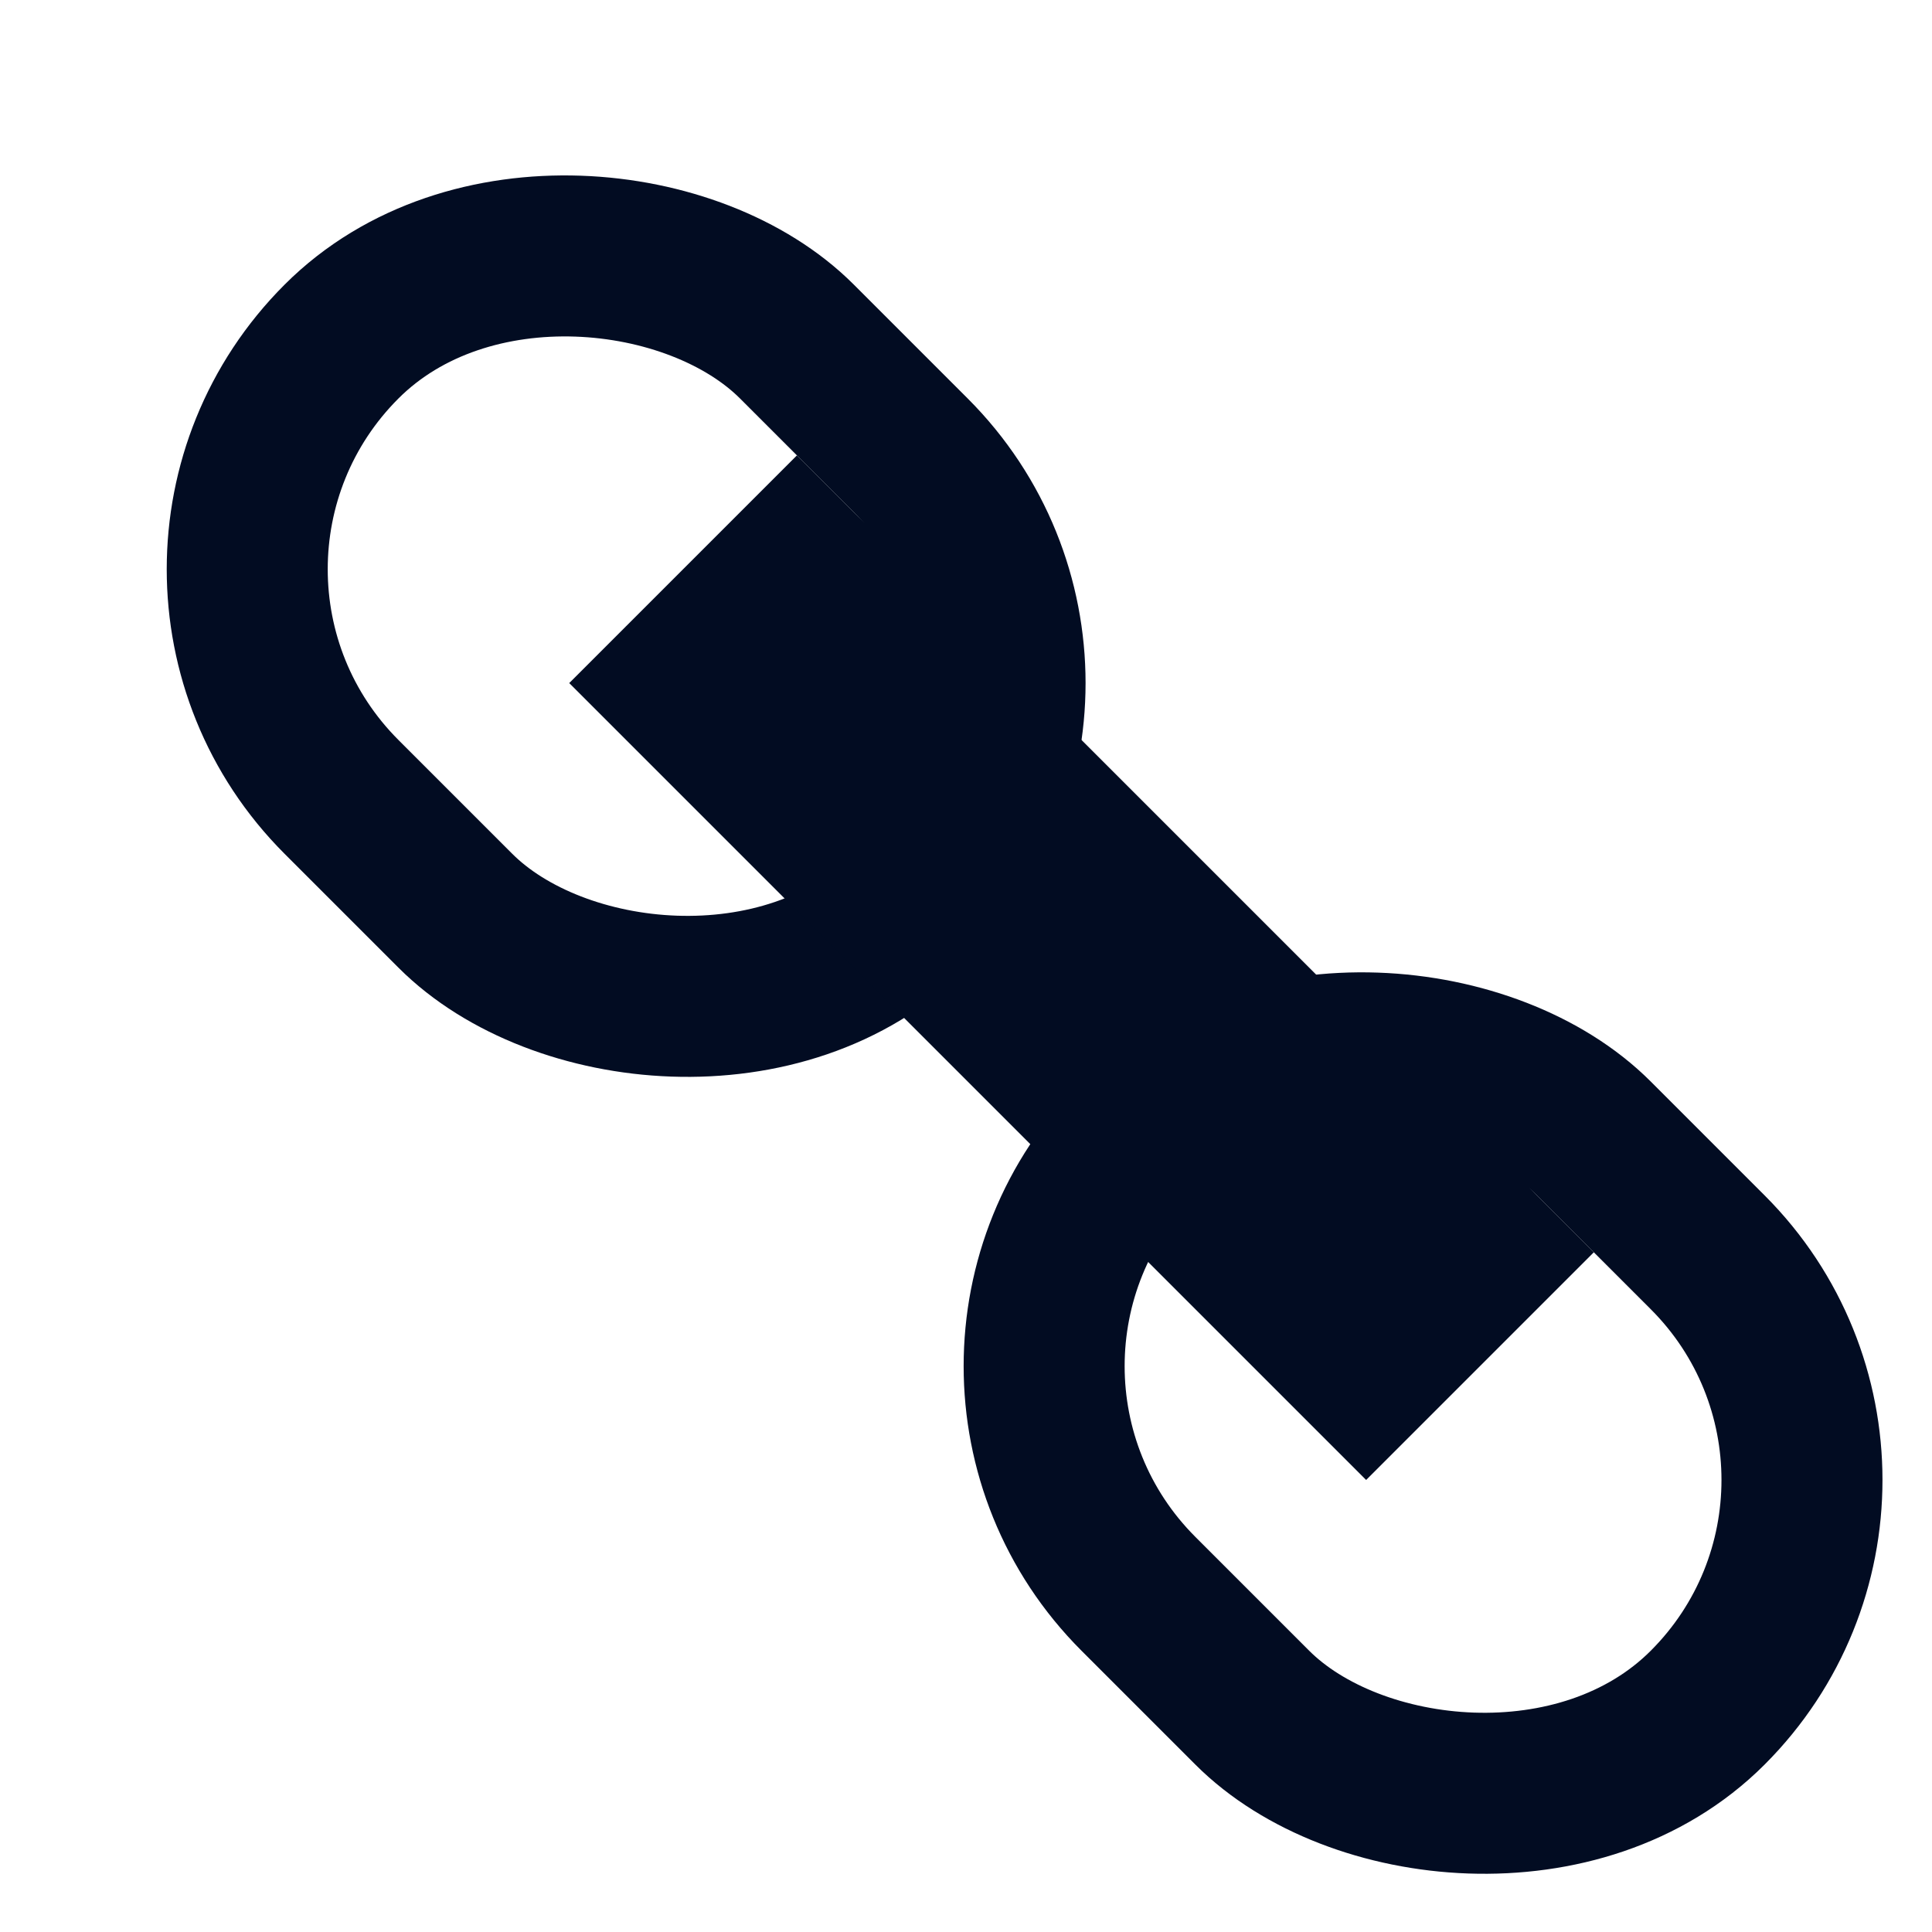 <?xml version="1.0" encoding="UTF-8"?>
<svg width="12px" height="12px" viewBox="0 0 12 12" version="1.1" xmlns="http://www.w3.org/2000/svg" xmlns:xlink="http://www.w3.org/1999/xlink">
    <!-- Generator: sketchtool 48.1 (47250) - http://www.bohemiancoding.com/sketch -->
    <title>A3BE58C4-23C7-4885-AD23-22A4C256D8A1</title>
    <desc>Created with sketchtool.</desc>
    <defs></defs>
    <g id="icons" stroke="none" stroke-width="1" fill="none" fill-rule="evenodd" transform="translate(-101, -366)">
        <g id="Page-1-Copy-4" transform="translate(100, 365)">
            <rect id="Background" x="0" y="0" width="15" height="15"></rect>
            <g id="Group" transform="translate(7.364, 7.364) rotate(-45) translate(-7.364, -7.364) translate(4.864, 0.864)" stroke="#020C22">
                <rect id="Rectangle-4" x="0.5" y="0.5" width="4" height="5" rx="2"></rect>
                <rect id="Rectangle-4-Copy" x="2.5" y="3.5" width="1" height="6"></rect>
                <rect id="Rectangle-4-Copy-2" x="0.5" y="7.5" width="4" height="5" rx="2"></rect>
            </g>
        </g>
    </g>
</svg>